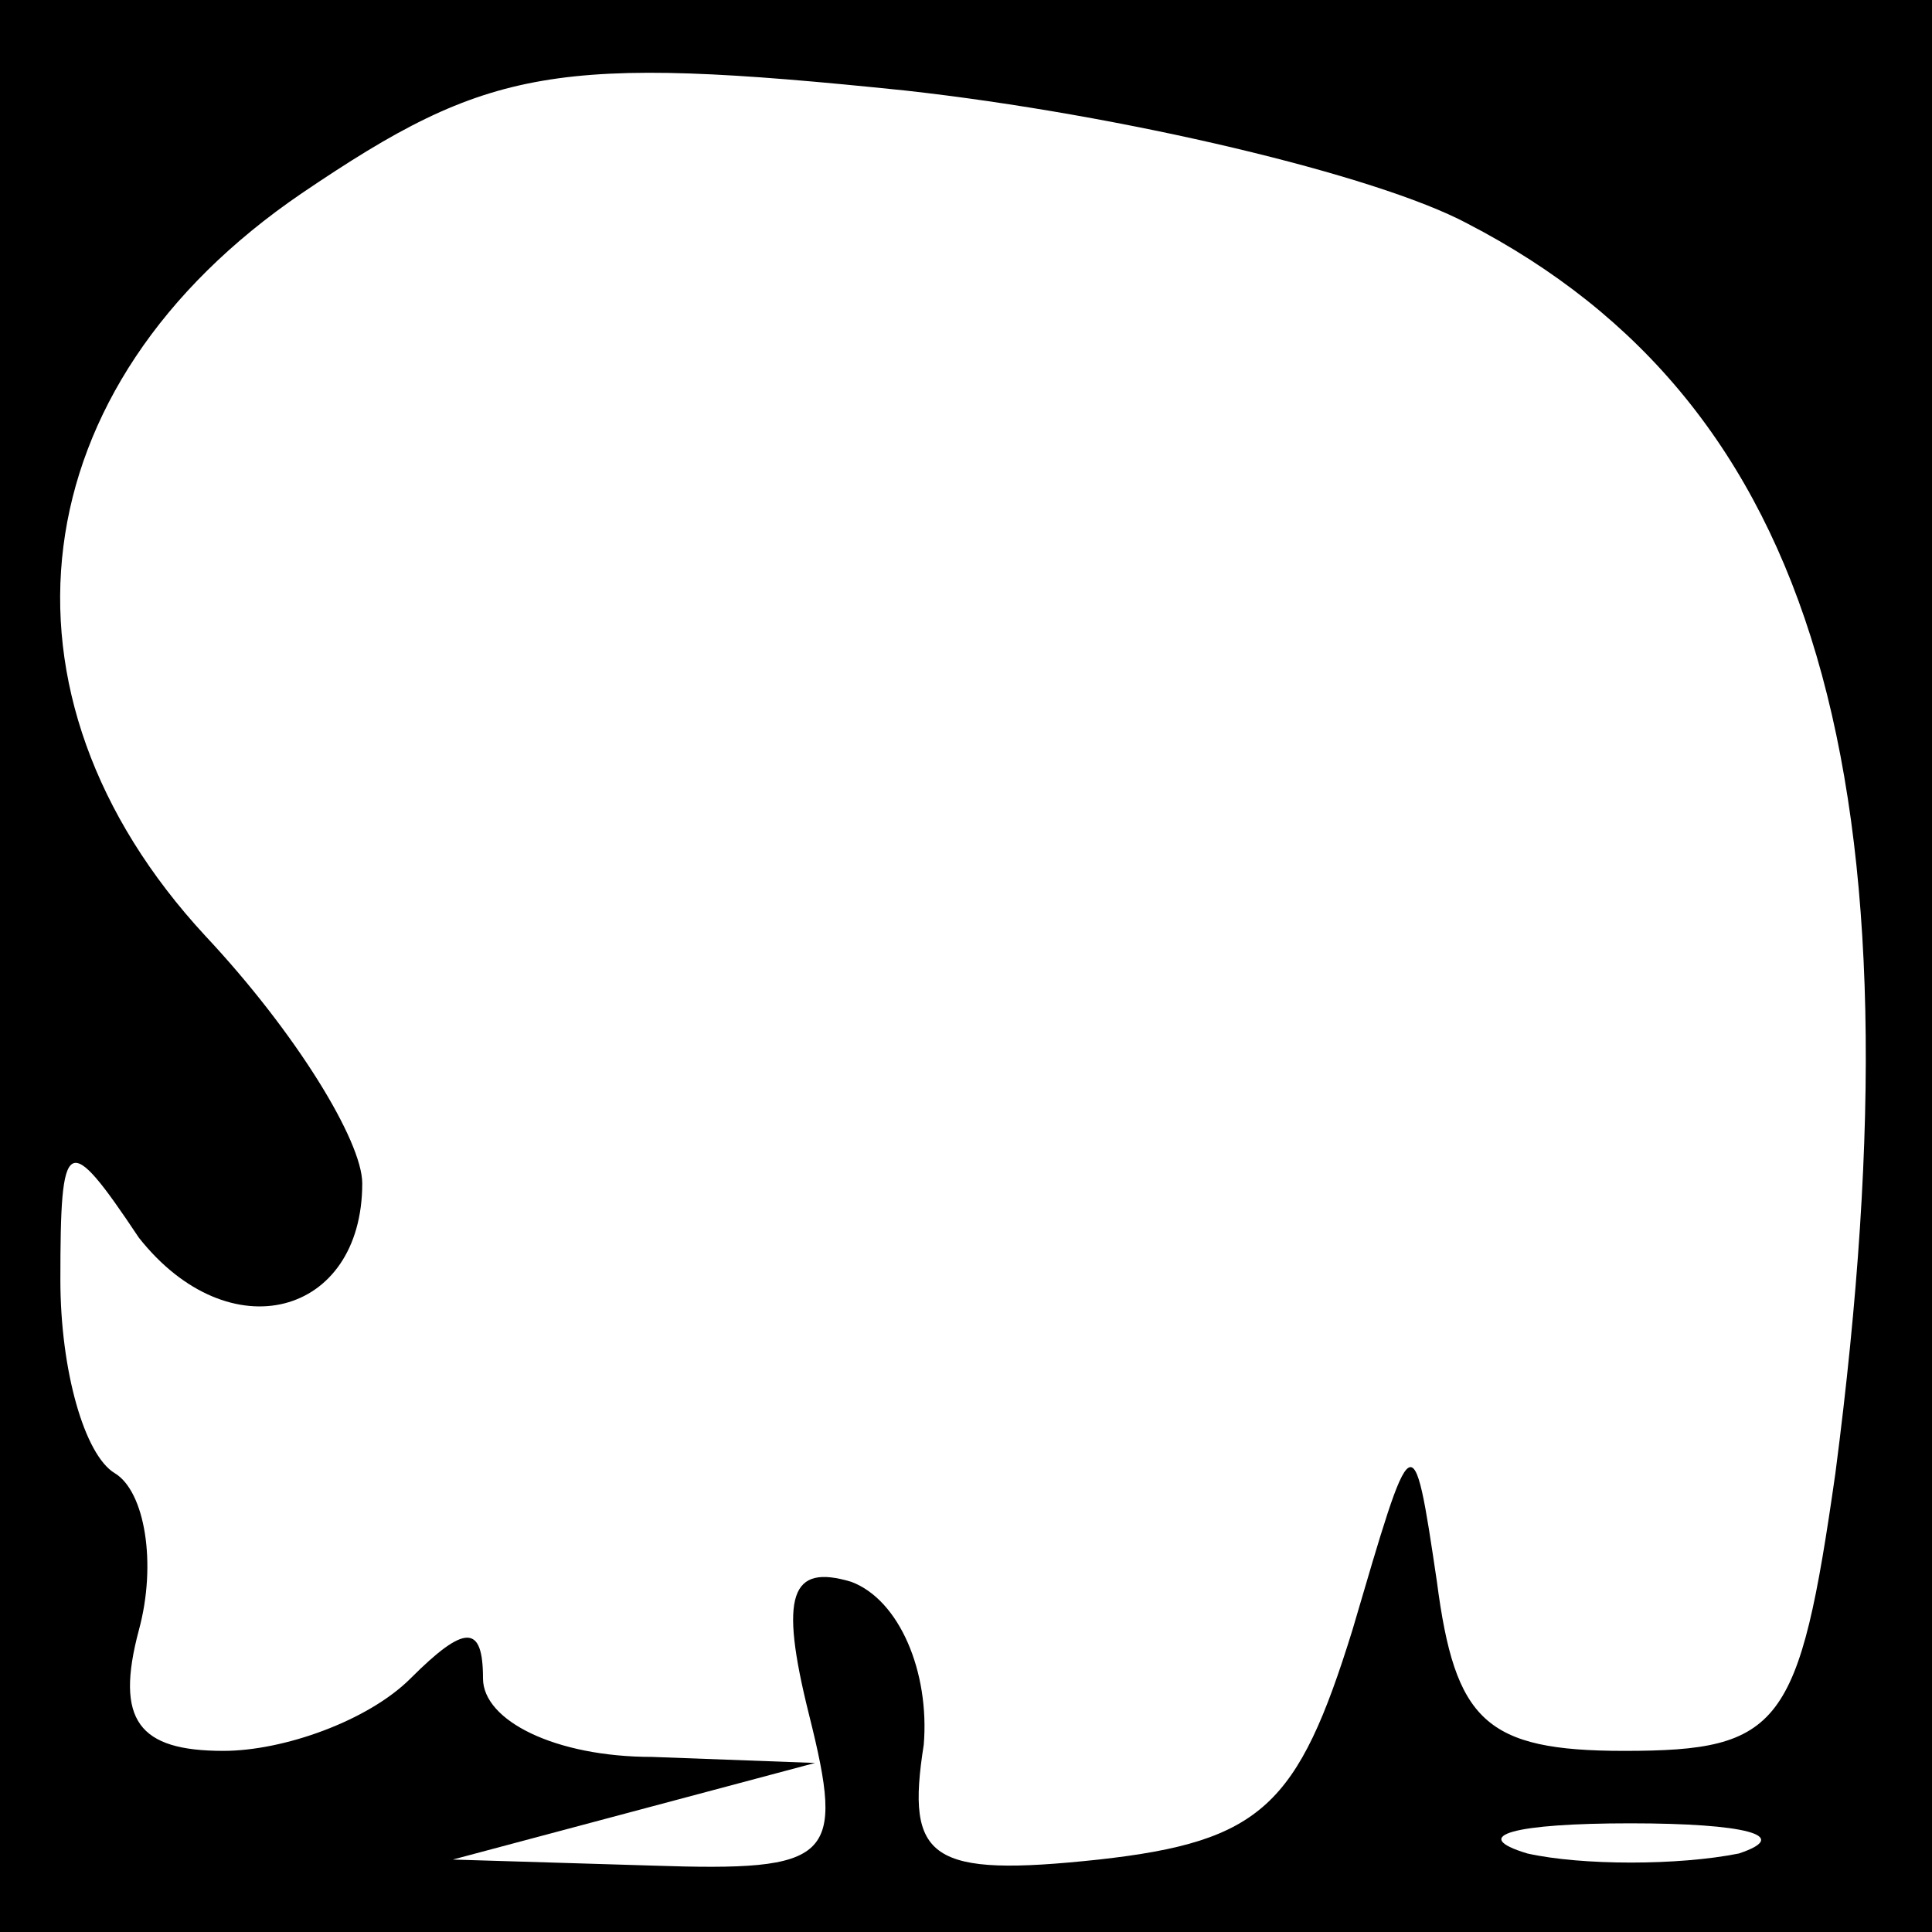 <?xml version="1.0" standalone="no"?>
<!DOCTYPE svg PUBLIC "-//W3C//DTD SVG 20010904//EN"
 "http://www.w3.org/TR/2001/REC-SVG-20010904/DTD/svg10.dtd">
<svg version="1.0" xmlns="http://www.w3.org/2000/svg"
 width="32pt" height="32pt" viewBox="0 0 32 32"
 preserveAspectRatio="xMidYMid meet">
<rect x="0" y="0" width="32" height="32" fill="#808080" stroke="none"/>
<g transform="translate(0,32) scale(0.1,-0.1)"
fill="#000000" stroke="none">
<path fill="#000000" stroke="none" d="M0 160 l0 -160 160 0 160 0 0 160 0
160 -160 0 -160 0 0 -160z"/>
<path fill="#ffffff" stroke="none" d="M243 283 c58 -30 76 -92 61 -207 -6
-42 -9 -46 -35 -46 -23 0 -28 5 -31 28 -4 27 -4 26 -14 -8 -9 -29 -15 -35 -42
-38 -28 -3 -32 0 -29 19 1 12 -4 24 -12 27 -10 3 -12 -2 -7 -22 6 -24 4 -26
-26 -25 l-33 1 30 8 30 8 -27 1 c-16 0 -28 6 -28 13 0 9 -3 9 -12 0 -7 -7 -21
-12 -31 -12 -14 0 -18 5 -14 20 3 11 1 23 -4 26 -5 3 -9 17 -9 32 0 24 1 25
13 7 15 -19 37 -13 37 9 0 7 -11 25 -26 41 -37 40 -31 91 16 123 31 21 42 23
100 17 36 -4 78 -14 93 -22z"/>
<path fill="#ffffff" stroke="none" d="M288 13 c-10 -2 -26 -2 -35 0 -10 3 -2
5 17 5 19 0 27 -2 18 -5z"/>
</g>
</svg>

